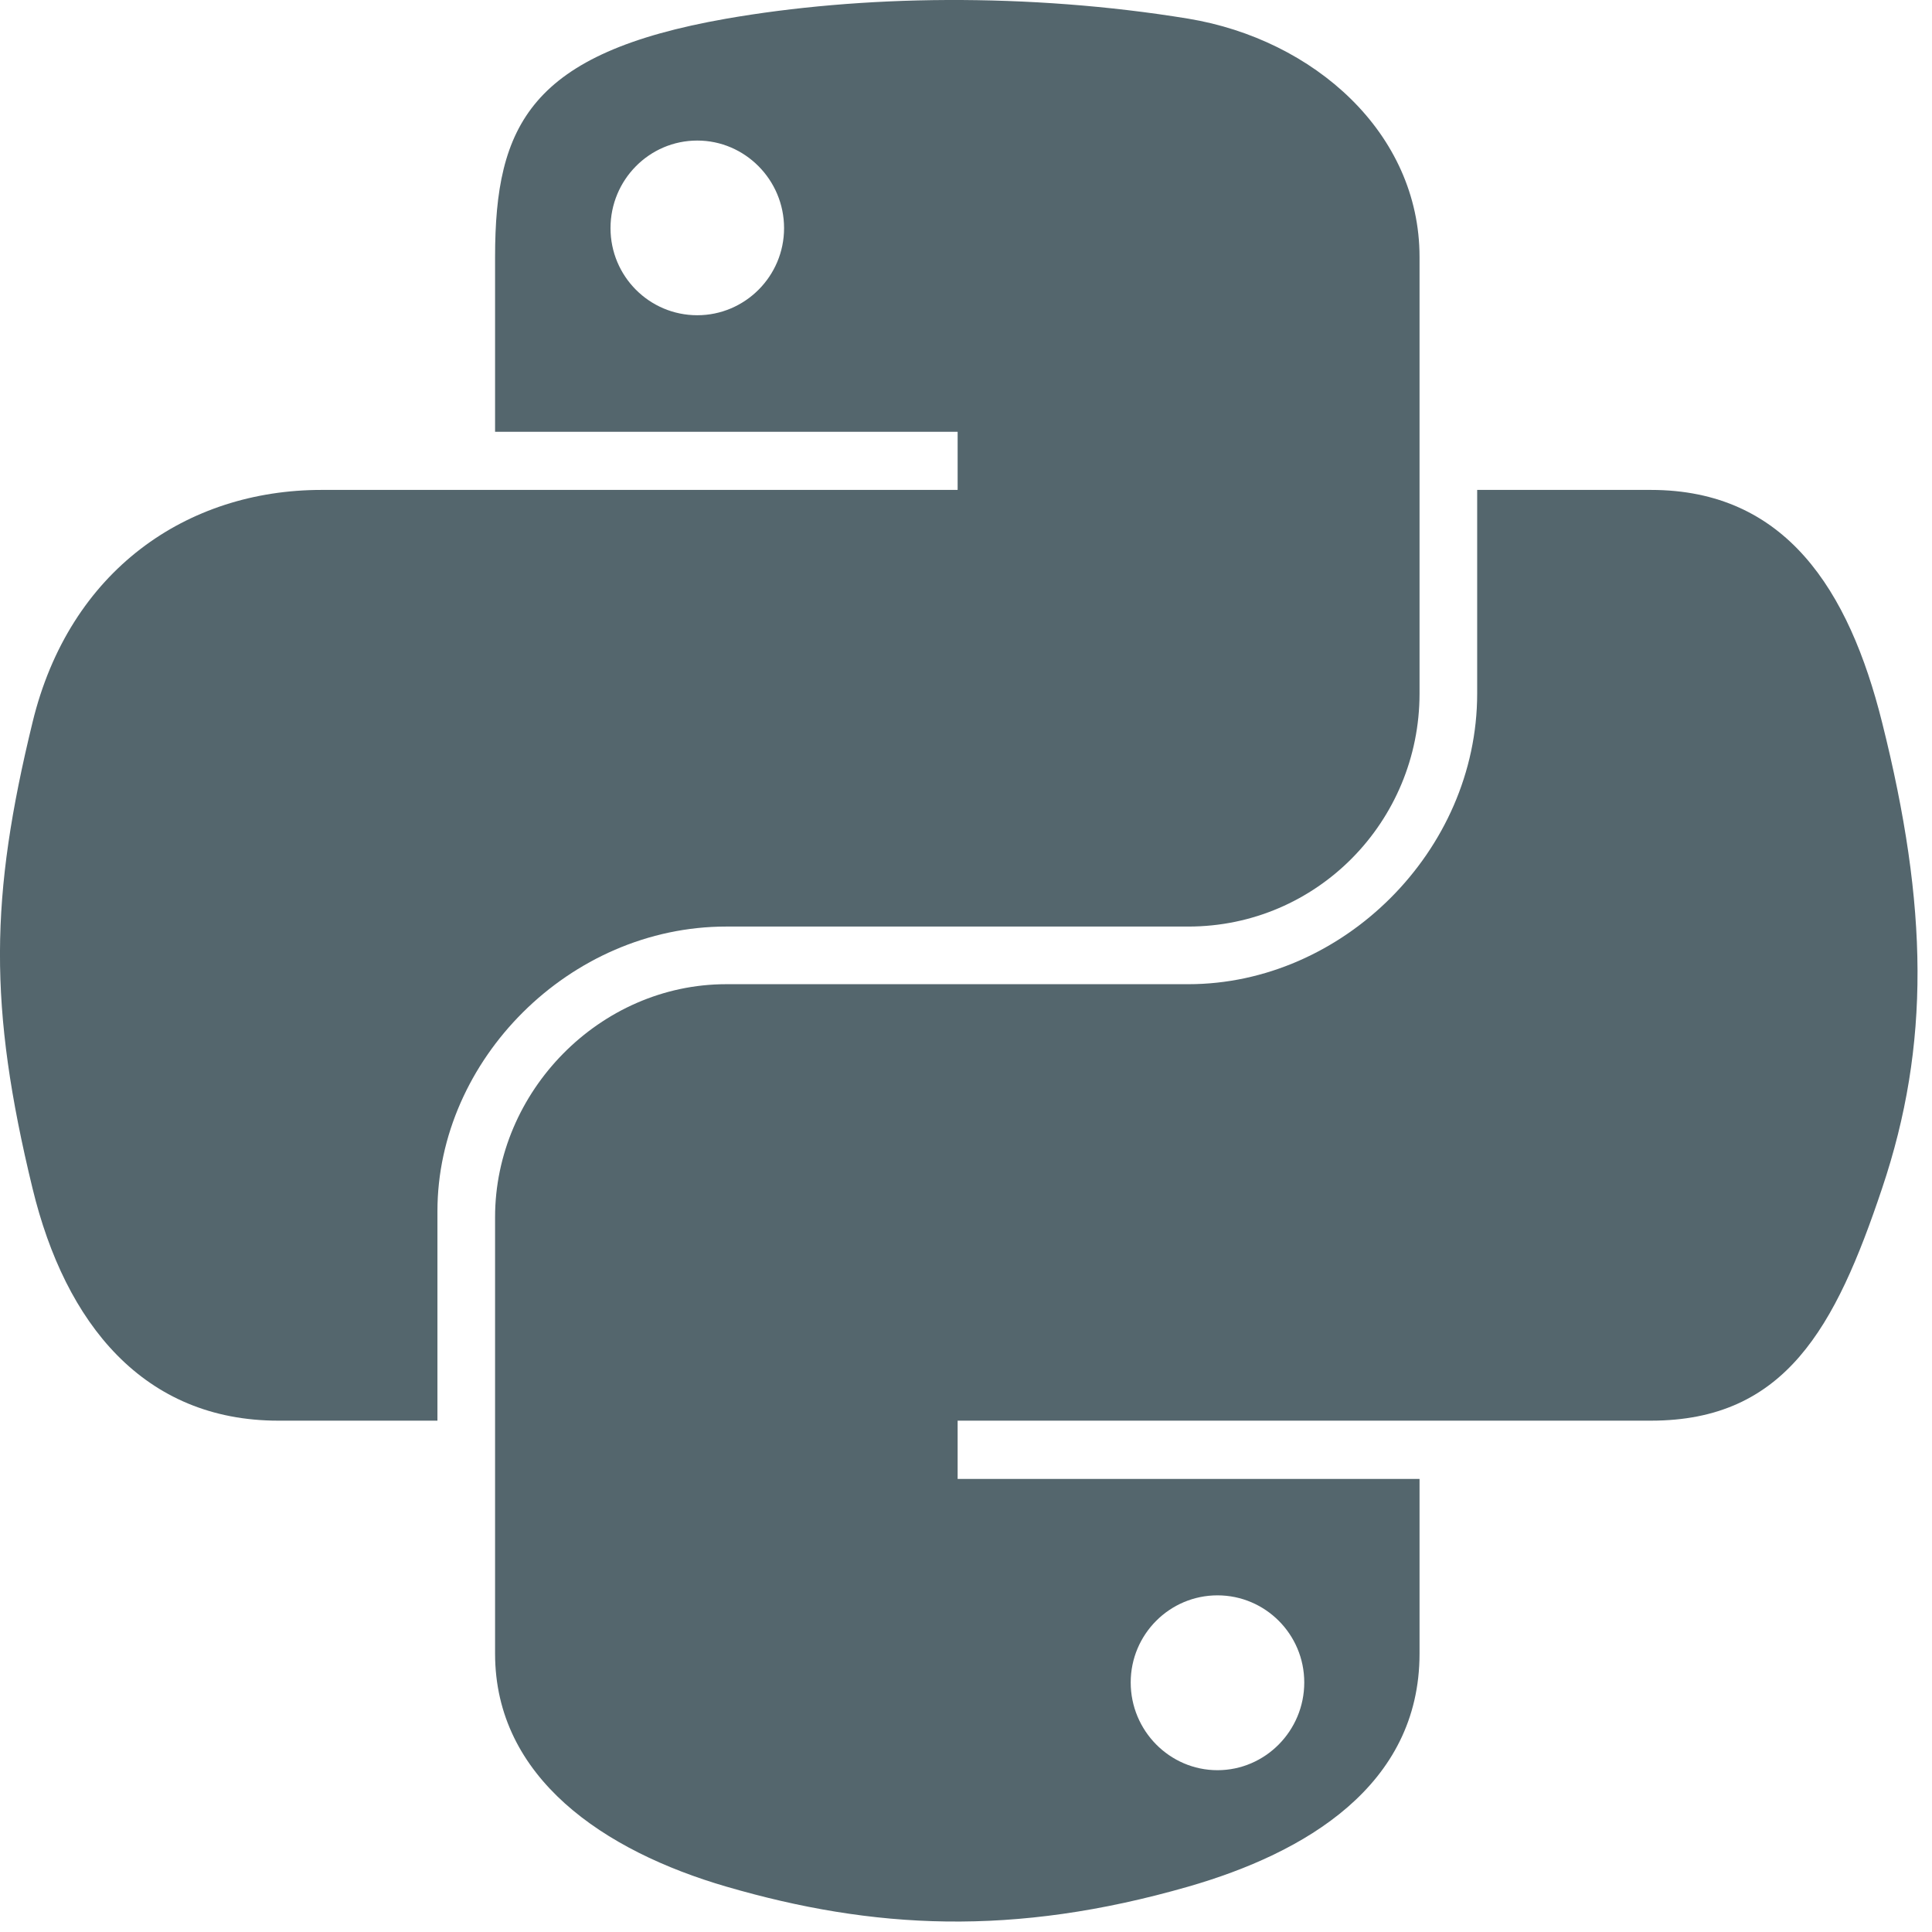 <?xml version="1.0" encoding="UTF-8"?>
<svg width="12px" height="12px" viewBox="0 0 12 12" version="1.1" xmlns="http://www.w3.org/2000/svg" xmlns:xlink="http://www.w3.org/1999/xlink">
    <!-- Generator: sketchtool 53.2 (72643) - https://sketchapp.com -->
    <title>927C4E91-FA5E-4C67-9D3B-21D4155D18CF</title>
    <desc>Created with sketchtool.</desc>
    <g id="Docs" stroke="none" stroke-width="1" fill="none" fill-rule="evenodd">
        <g id="Docs-Icon" transform="translate(-102, -199)">
            <g id="python-bw" transform="translate(96, 193)">
                <path d="M1,0 L23,0 C23.552,-1.01453063e-16 24,0.448 24,1 L24,23 C24,23.552 23.552,24 23,24 L1,24 C0.448,24 6.76353751e-17,23.552 0,23 L0,1 C-6.76353751e-17,0.448 0.448,1.01453063e-16 1,0 Z" id="Rectangle-14"></path>
                <path d="M11.884,6 C11.393,6.002 10.924,6.044 10.511,6.116 C9.296,6.329 9.075,6.775 9.075,7.596 L9.075,8.682 L11.948,8.682 L11.948,9.043 L9.075,9.043 L7.997,9.043 C7.162,9.043 6.431,9.541 6.202,10.487 C5.938,11.571 5.927,12.248 6.202,13.381 C6.406,14.224 6.894,14.824 7.729,14.824 L8.717,14.824 L8.717,13.523 C8.717,12.584 9.537,11.755 10.511,11.755 L13.381,11.755 C14.18,11.755 14.817,11.103 14.817,10.308 L14.817,7.596 C14.817,6.825 14.16,6.245 13.381,6.116 C12.887,6.035 12.375,5.998 11.884,6 Z M10.331,6.873 C10.627,6.873 10.87,7.117 10.87,7.417 C10.87,7.716 10.627,7.958 10.331,7.958 C10.033,7.958 9.792,7.716 9.792,7.417 C9.792,7.117 10.033,6.873 10.331,6.873 Z" id="path1948" fill="#54666D" fill-rule="nonzero"></path>
                <path d="M15.175,9.043 L15.175,10.308 C15.175,11.288 14.337,12.113 13.381,12.113 L10.511,12.113 C9.725,12.113 9.075,12.78 9.075,13.56 L9.075,16.271 C9.075,17.043 9.752,17.497 10.511,17.718 C11.421,17.983 12.293,18.031 13.381,17.718 C14.104,17.51 14.817,17.093 14.817,16.271 L14.817,15.186 L11.948,15.186 L11.948,14.824 L14.817,14.824 L16.254,14.824 C17.088,14.824 17.4,14.247 17.69,13.381 C17.99,12.489 17.977,11.631 17.69,10.487 C17.484,9.663 17.09,9.043 16.254,9.043 L15.175,9.043 Z M13.562,15.909 C13.859,15.909 14.101,16.151 14.101,16.45 C14.101,16.75 13.859,16.995 13.562,16.995 C13.265,16.995 13.023,16.75 13.023,16.45 C13.023,16.151 13.265,15.909 13.562,15.909 Z" id="path1950" fill="#54666D" fill-rule="nonzero"></path>
            </g>
        </g>
    </g>
</svg>